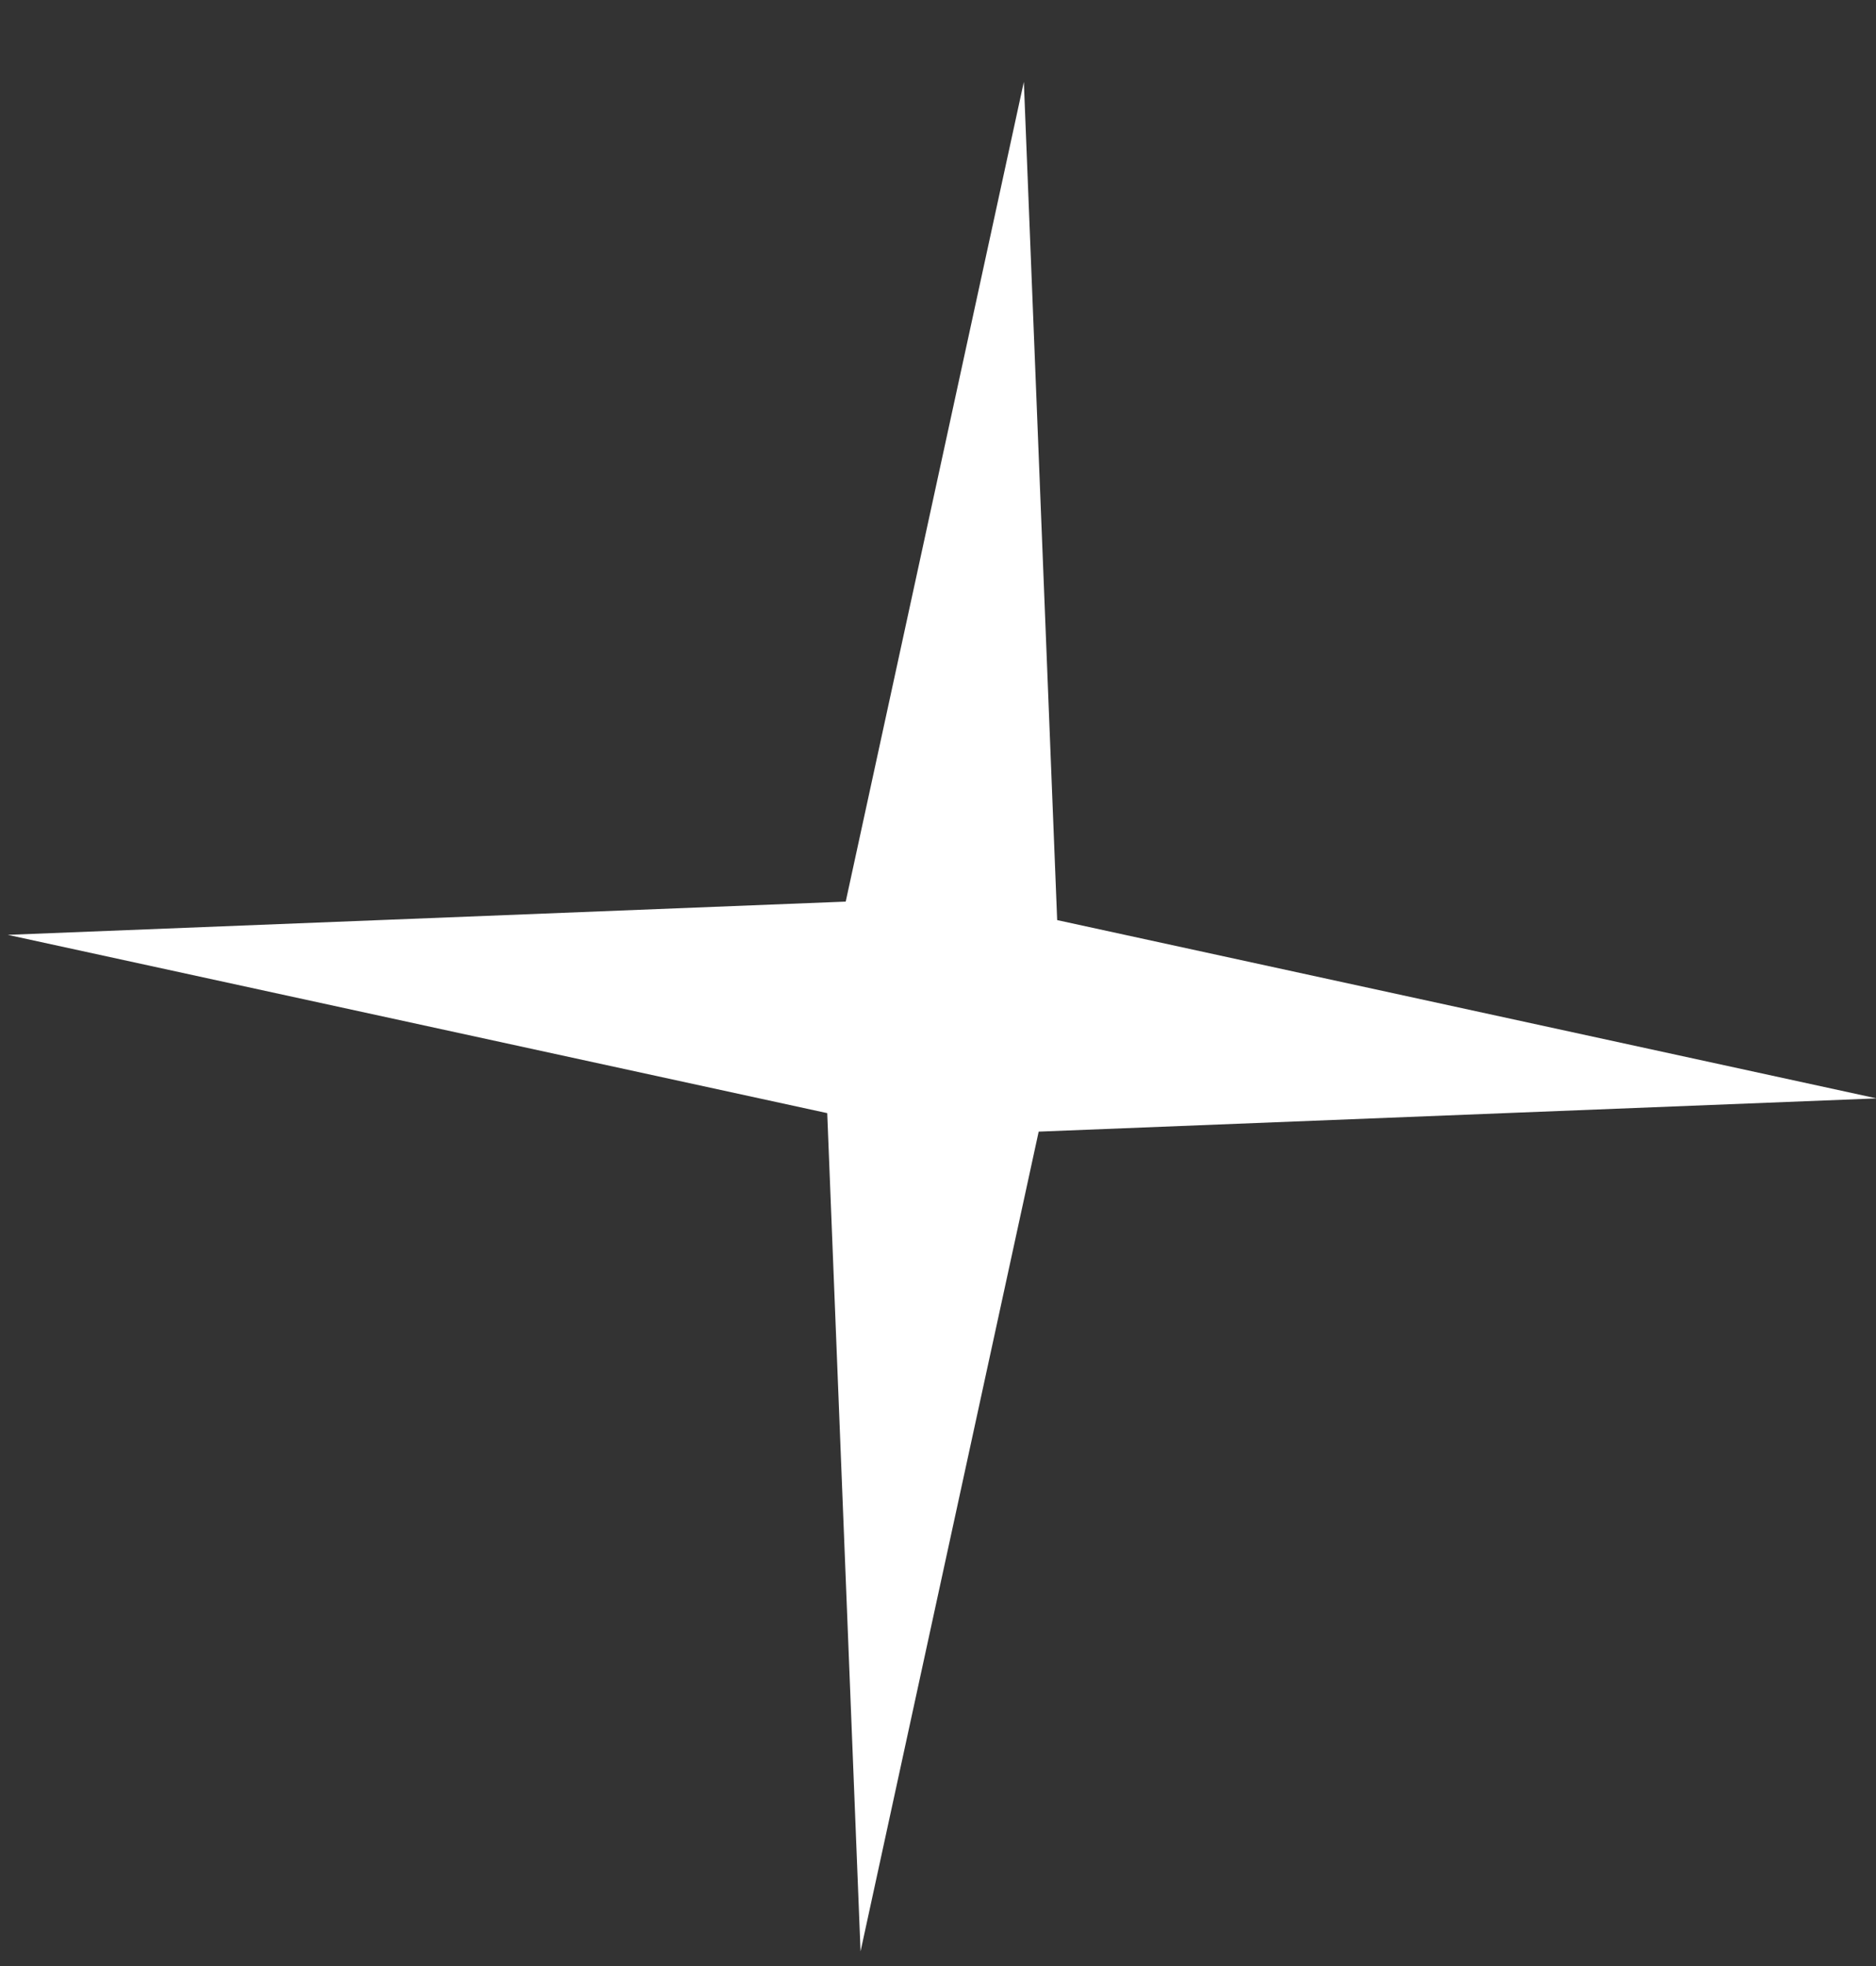 <svg width="21" height="22" viewBox="0 0 21 22" fill="none" xmlns="http://www.w3.org/2000/svg">
<rect x="0" y="0" width="21" height="22" fill="#333333" stroke="none"/>
<path d="M11.461 0.916L11.834 10.296L21.007 12.291L11.627 12.663L9.633 21.836L9.26 12.456L0.087 10.461L9.467 10.089L11.461 0.916Z" fill="white"/>
</svg>
